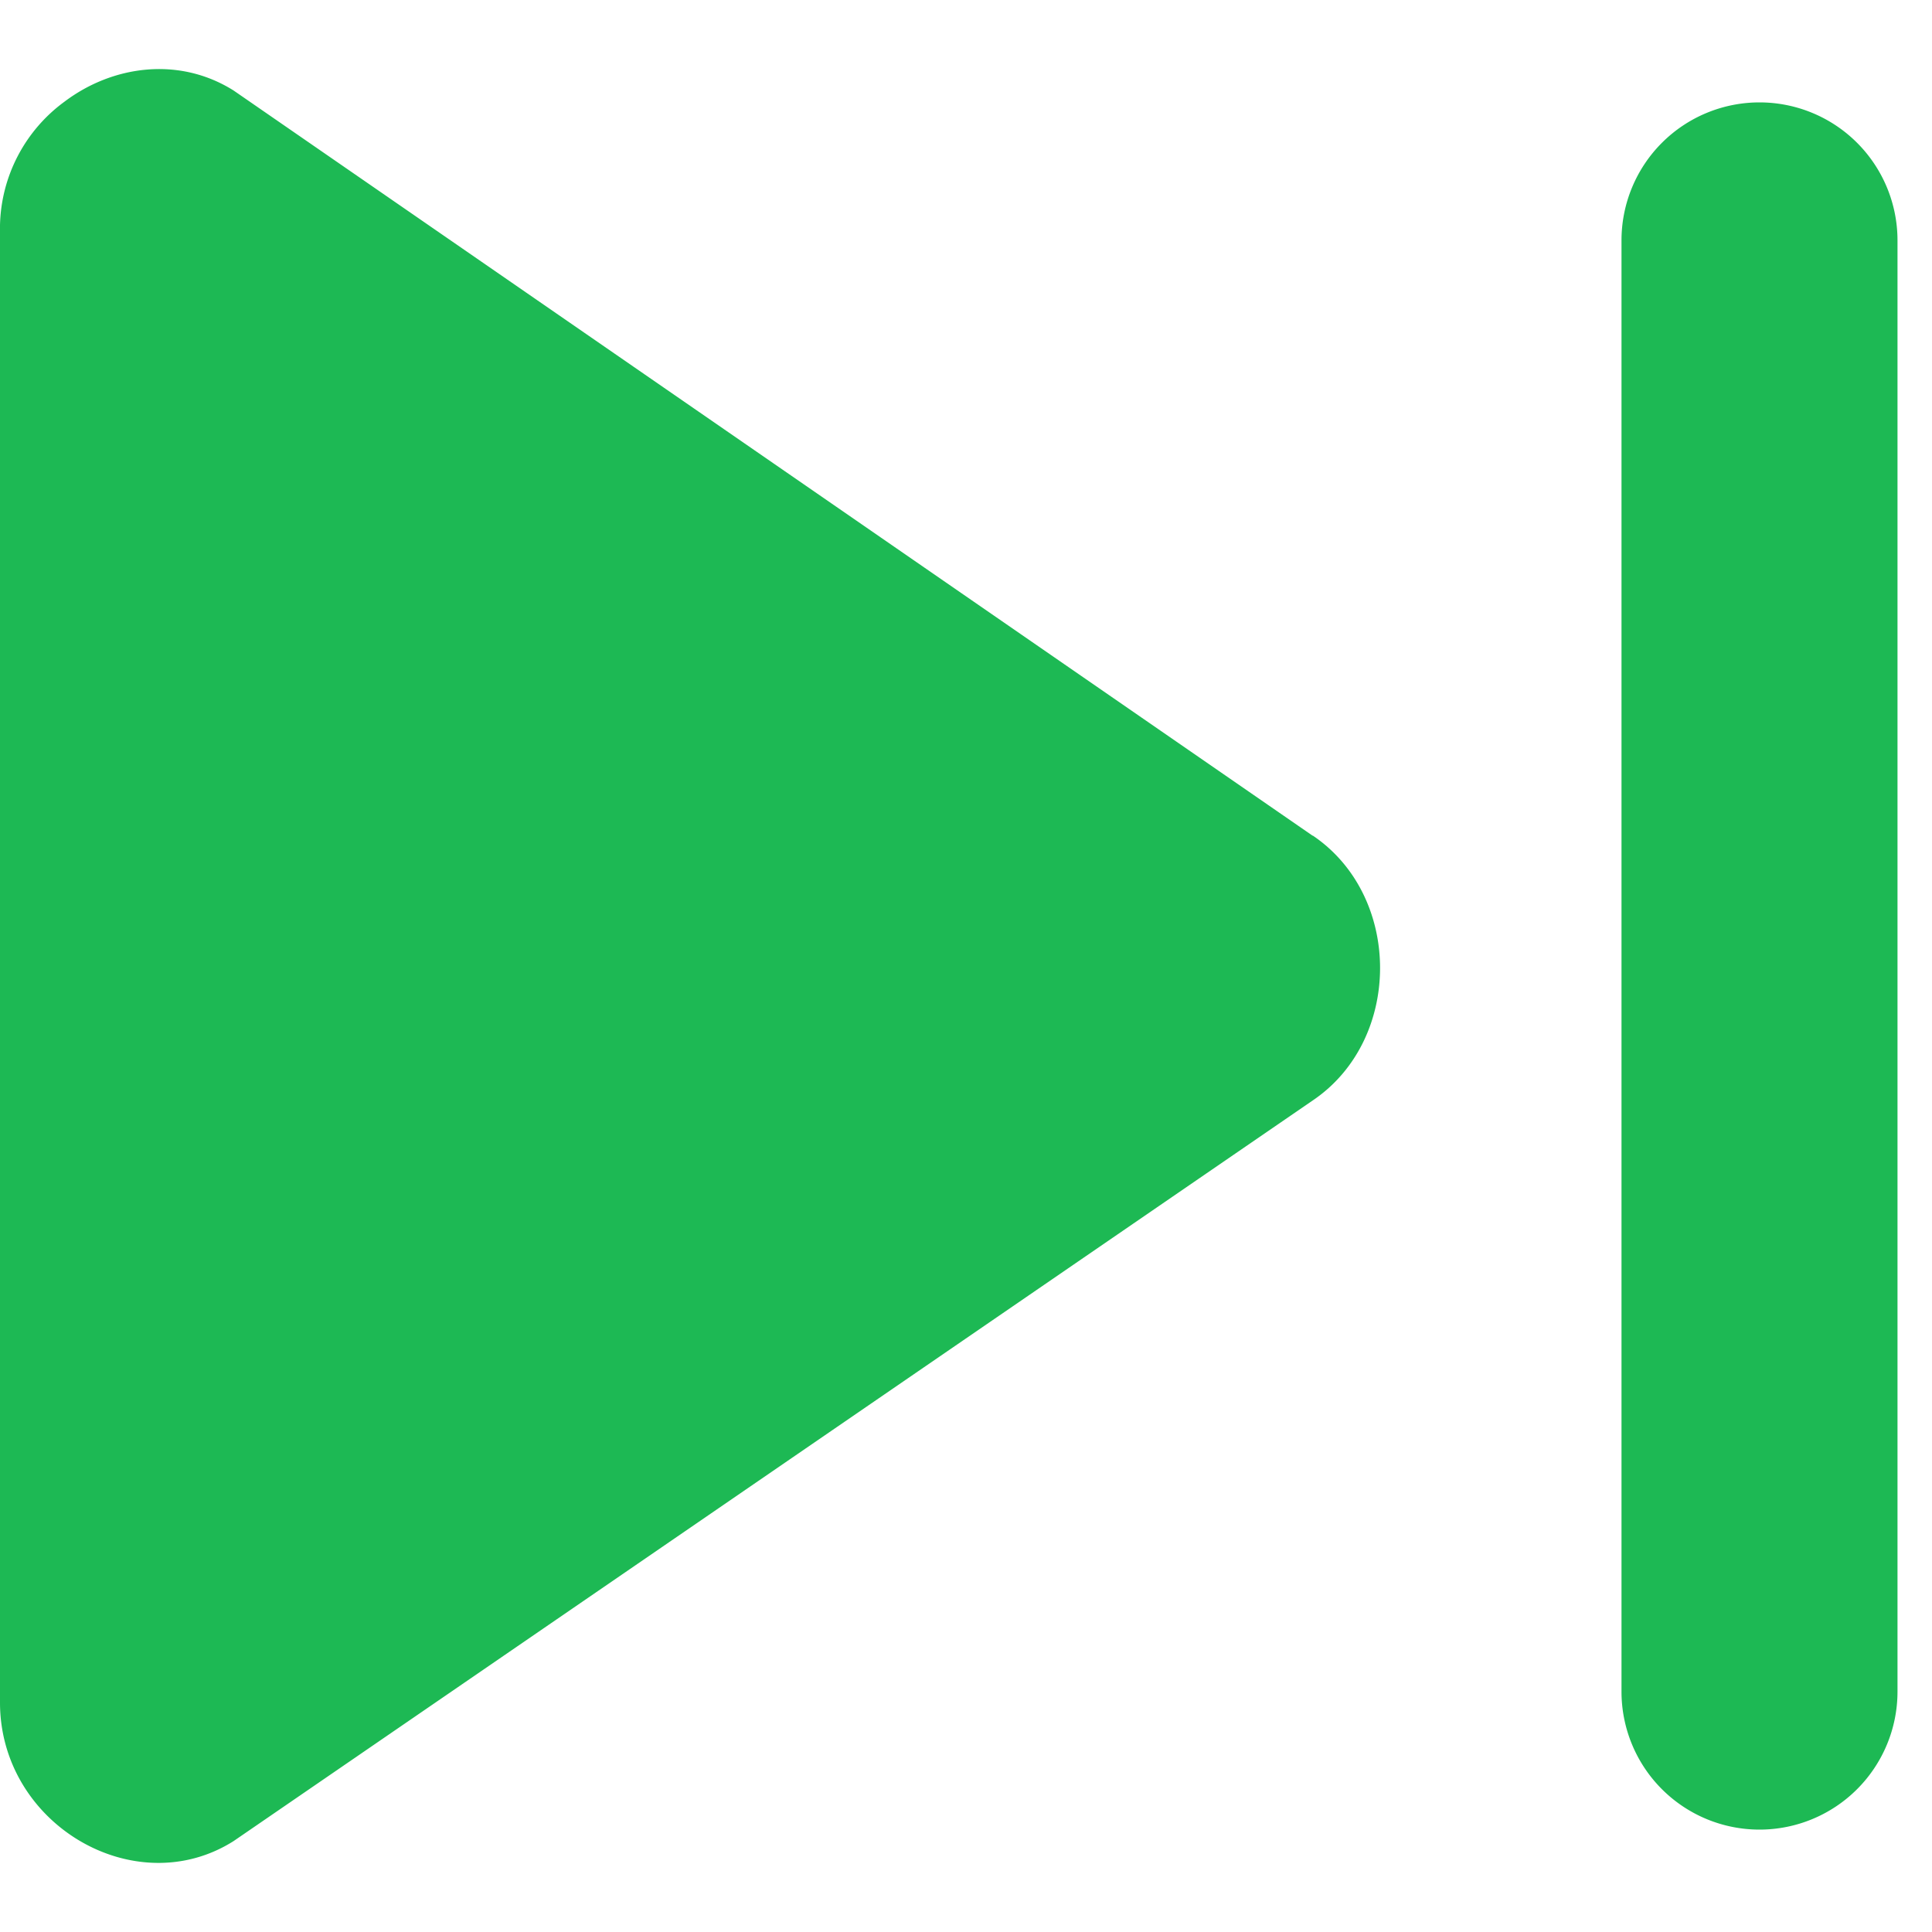 <svg xmlns="http://www.w3.org/2000/svg" width="128" height="128" viewBox="0 0 14 14"><path fill="#1db954" fill-rule="evenodd" d="M9.512 6.056L1.693.656C1.297.407.815.474.467.737A1.14 1.14 0 0 0 0 1.632v10.705c0 .884.979 1.456 1.693 1.004l7.82-5.367c.65-.439.65-1.48 0-1.919Zm4.238-4.314a1 1 0 1 0-2 0v10.516a1 1 0 0 0 2 0z" clip-rule="evenodd"/></svg>